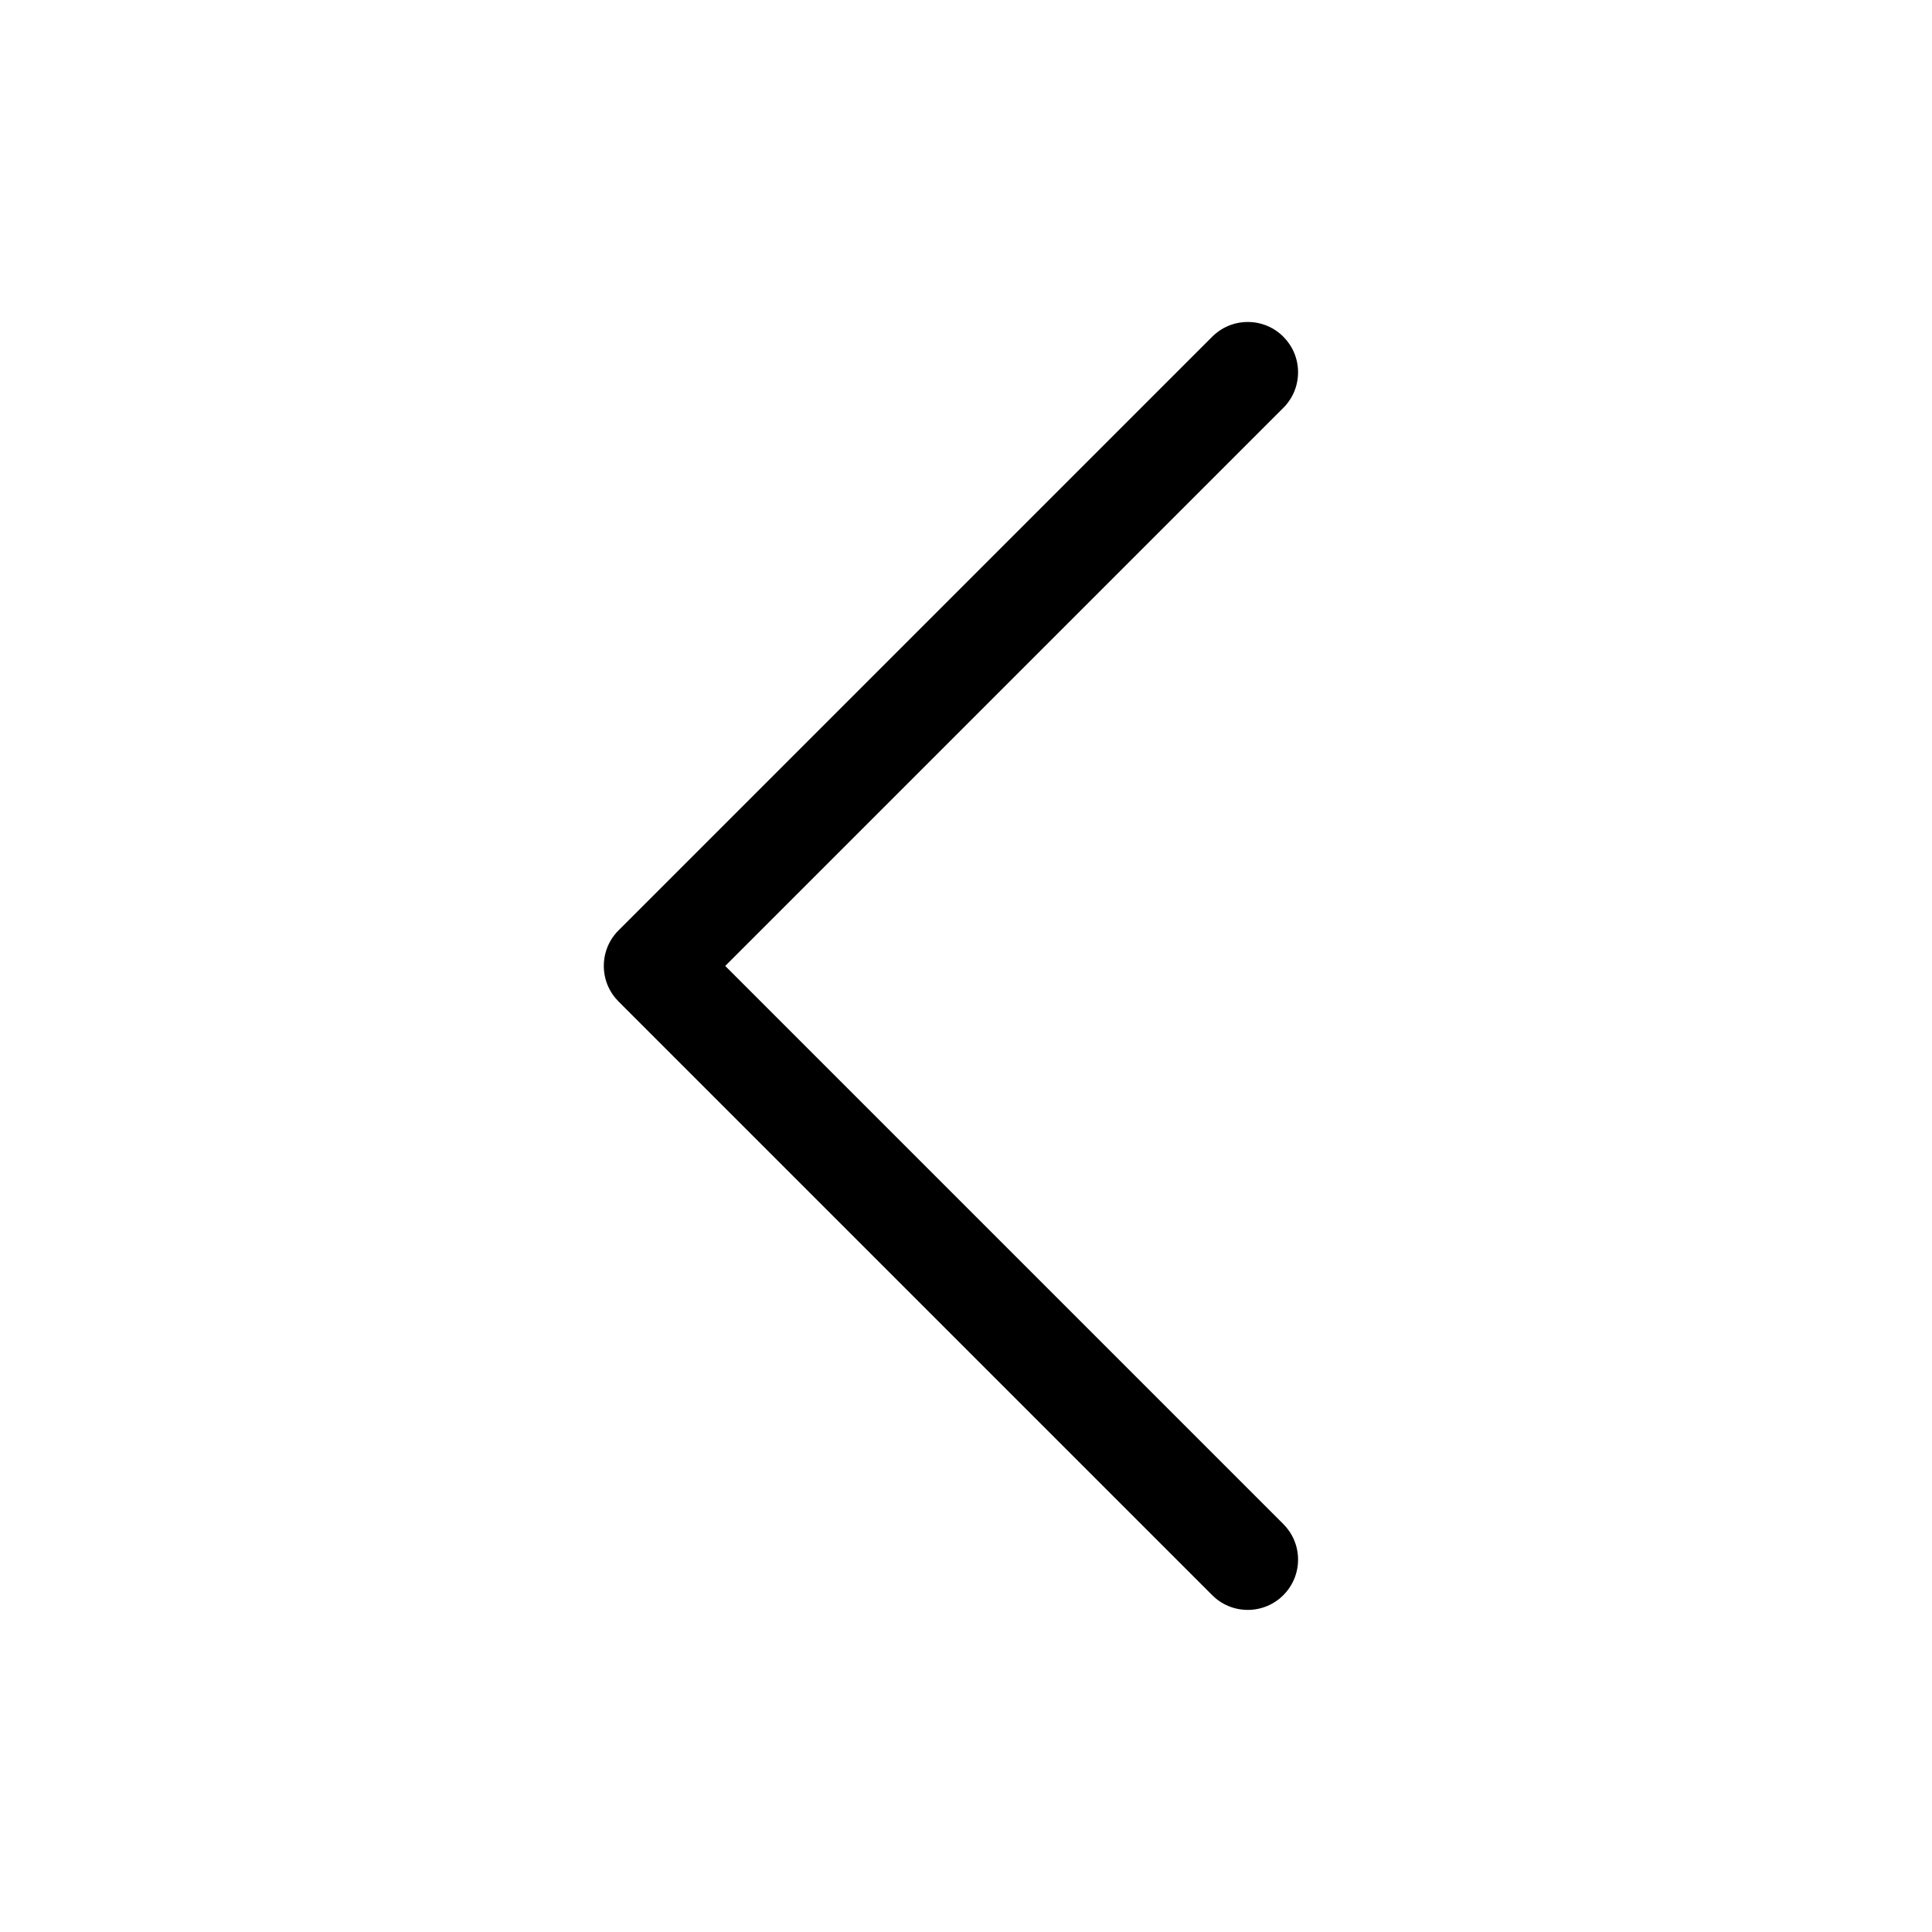 <!-- Generated by IcoMoon.io -->
<svg version="1.1" xmlns="http://www.w3.org/2000/svg" width="32" height="32" viewBox="0 0 32 32">
<title>chevron-left-regular</title>
<path d="M21.256 5.577c0.151 0.151 0.244 0.359 0.244 0.589s-0.093 0.439-0.244 0.589l-9.244 9.244 9.244 9.244c0.151 0.151 0.244 0.359 0.244 0.589 0 0.46-0.373 0.833-0.833 0.833-0.23 0-0.439-0.093-0.589-0.244v0l-9.833-9.833c-0.151-0.151-0.244-0.359-0.244-0.589s0.093-0.439 0.244-0.589l9.833-9.833c0.151-0.151 0.359-0.244 0.589-0.244s0.439 0.093 0.589 0.244v0z"></path>
</svg>
